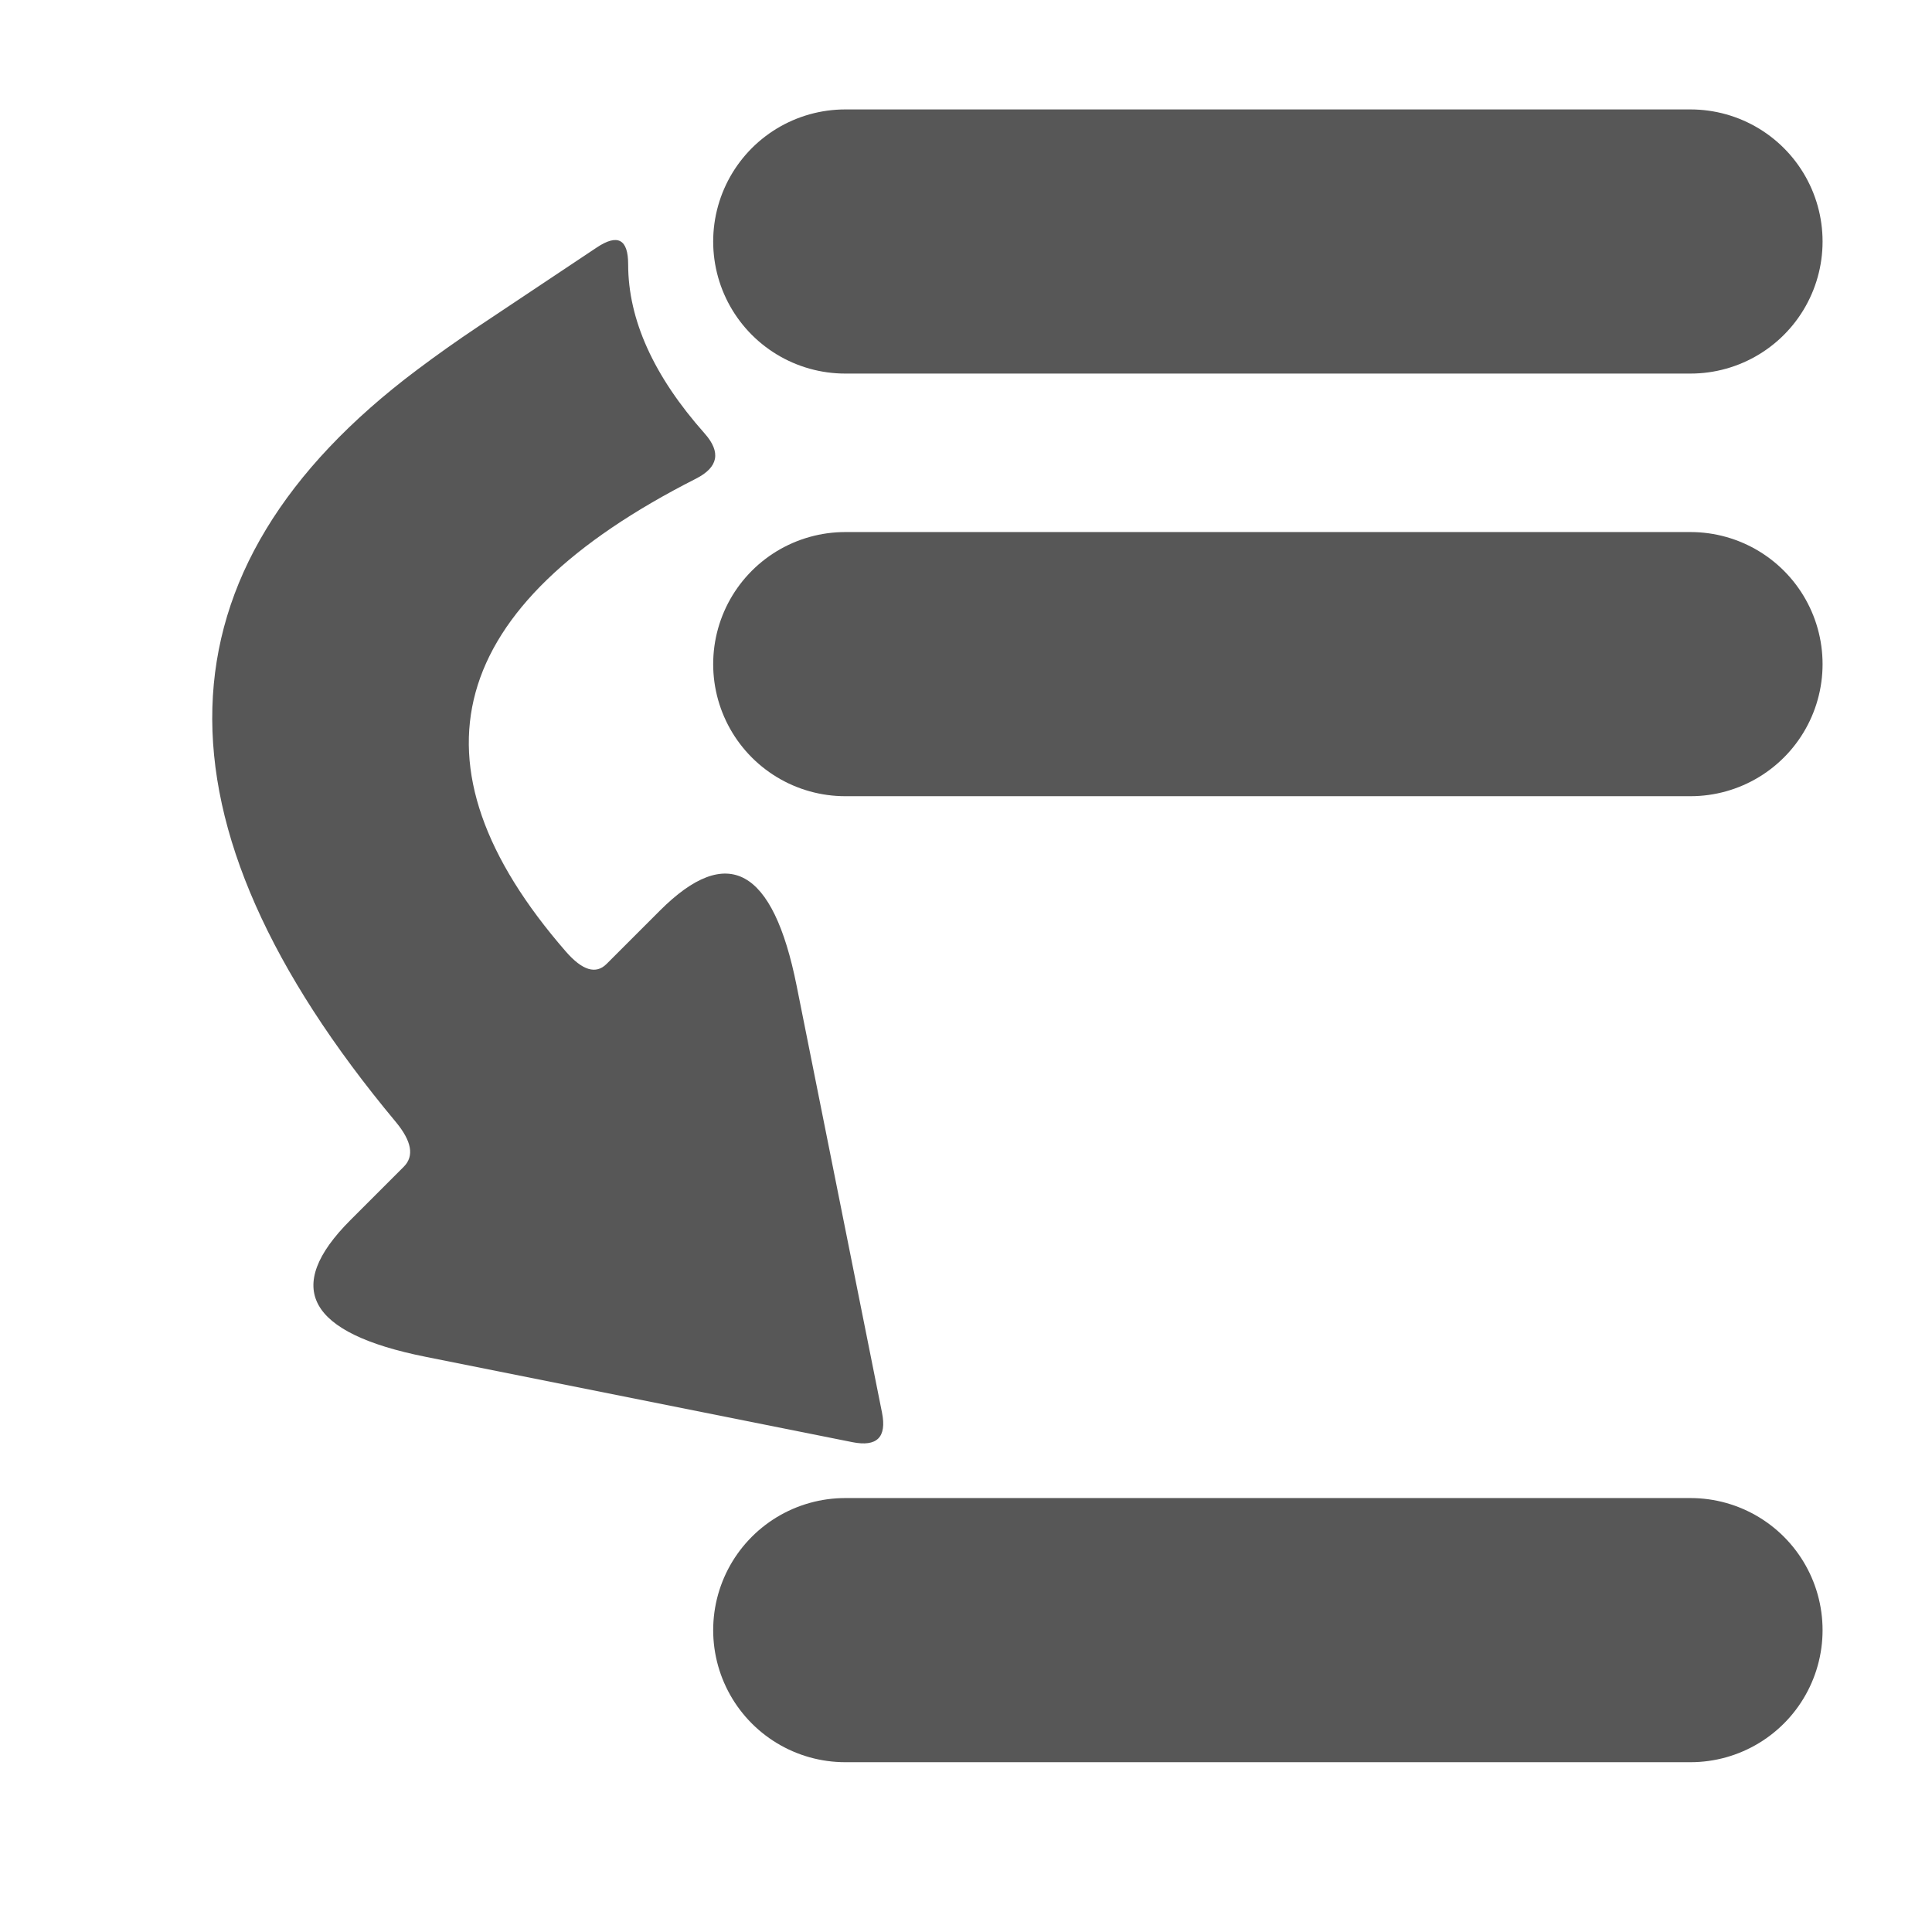 <?xml version="1.0" encoding="UTF-8" standalone="yes"?><svg xmlns="http://www.w3.org/2000/svg" viewBox="0 0 512 512"><path  d="M 249.806 97.961 L 286.763 105.353 Q 296.569 107.314 289.497 114.385 Q 273.941 129.941 272.132 160.385 Q 271.539 170.368 262.034 167.261 Q 155.941 132.593 149.039 231.47 Q 148.343 241.446 154.343 241.446 L 158.343 241.446 Q 164.343 241.446 174.343 241.446 Q 212.343 241.446 185.89 281.125 Q 180.343 289.446 174.796 297.766 Q 148.343 337.446 121.89 377.125 Q 116.343 385.446 110.796 377.125 Q 84.343 337.446 57.89 297.766 Q 52.343 289.446 46.796 281.125 Q 20.343 241.446 58.343 241.446 Q 68.343 241.446 74.343 241.446 L 78.343 241.446 Q 84.343 241.446 85.248 231.487 Q 99.373 76.024 230.099 94.594 Q 240 96 249.806 97.961 Z" fill="#575757"  transform="rotate(315,174.456,240.723)" /><line x1="448" y1="64" x2="224" y2="64" stroke="#575757" fill="#575757" stroke-width="70"  stroke-linecap="round" /><line x1="448" y1="176" x2="224" y2="176" stroke="#575757" fill="#575757" stroke-width="70"  stroke-linecap="round" /><line x1="448" y1="432" x2="224" y2="432" stroke="#575757" fill="#575757" stroke-width="70"  stroke-linecap="round" /></svg>